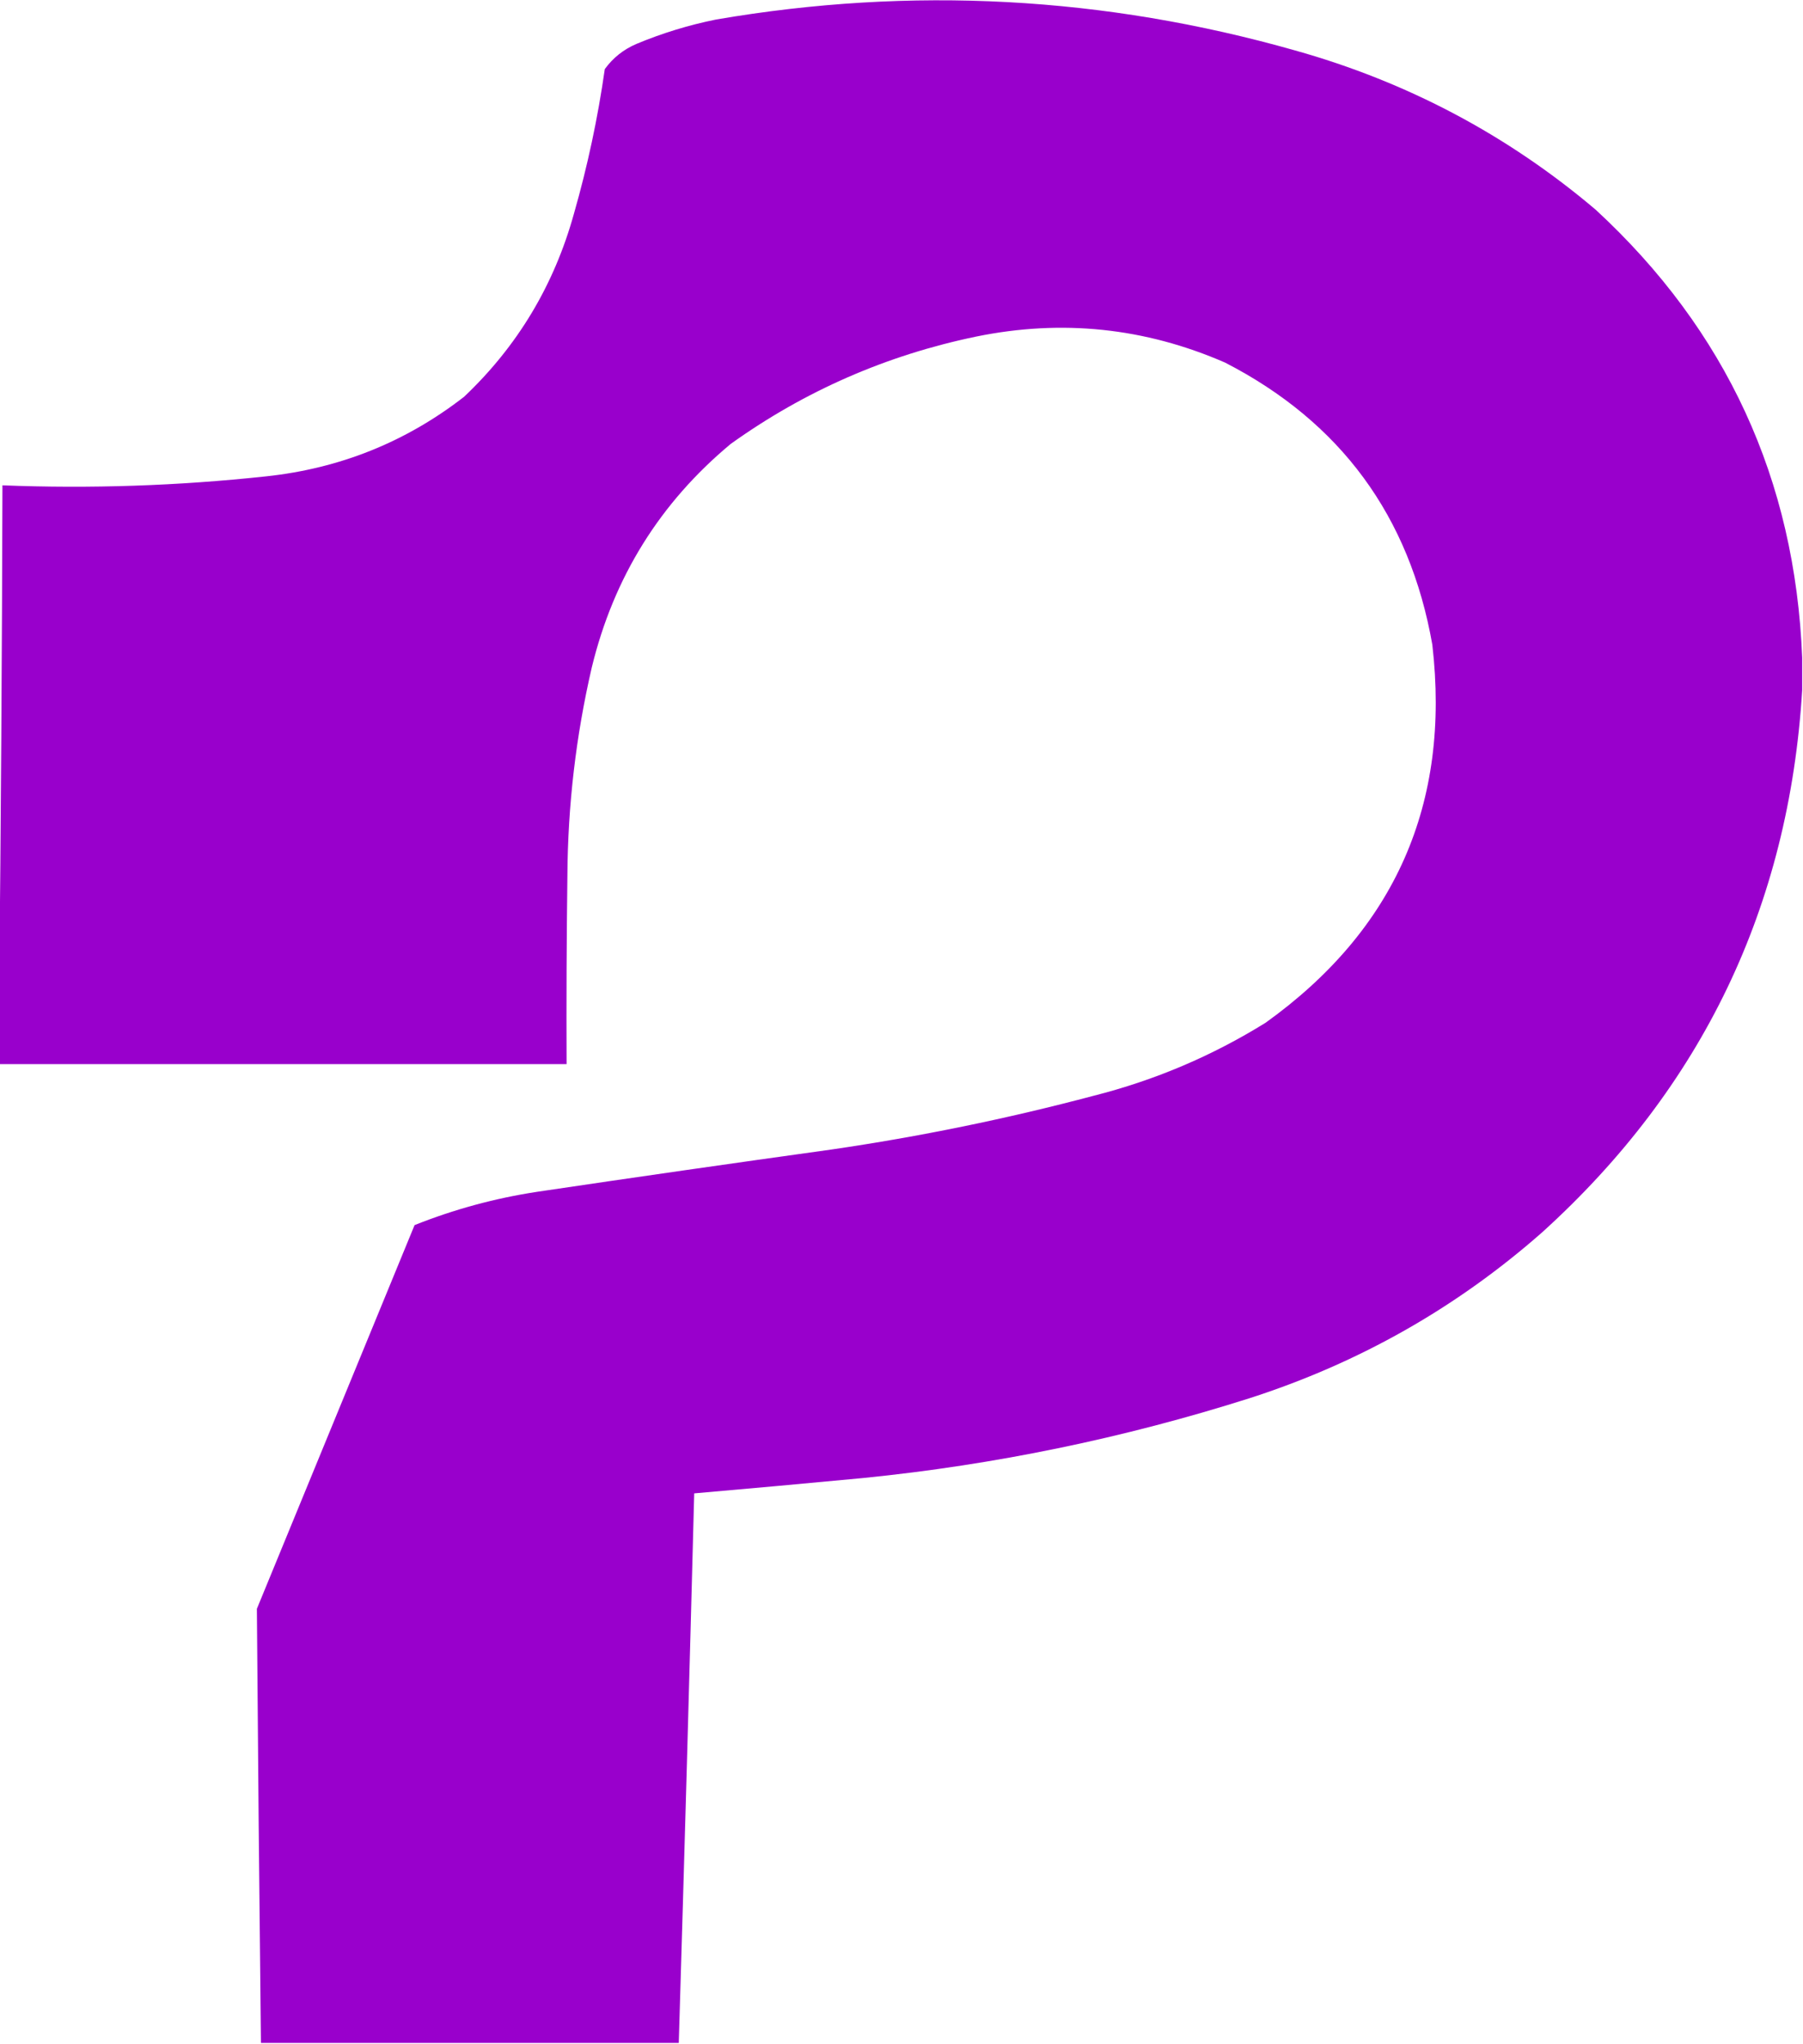 <?xml version="1.0" encoding="UTF-8"?>
<!DOCTYPE svg PUBLIC "-//W3C//DTD SVG 1.1//EN" "http://www.w3.org/Graphics/SVG/1.1/DTD/svg11.dtd">
<svg xmlns="http://www.w3.org/2000/svg" version="1.1" width="1109px" height="1257px" style="shape-rendering:geometricPrecision; text-rendering:geometricPrecision; image-rendering:optimizeQuality; fill-rule:evenodd; clip-rule:evenodd" xmlns:xlink="http://www.w3.org/1999/xlink">
<g><path style="opacity:0.997" fill="#9900cc" d="M 1108.5,404.5 C 1108.5,411.167 1108.5,417.833 1108.5,424.5C 1100.36,557.615 1047.02,668.781 948.5,758C 895.878,804.33 835.878,838.33 768.5,860C 691.216,884.524 612.216,900.857 531.5,909C 496.619,912.309 461.786,915.476 427,918.5C 424.076,1031.2 420.909,1143.86 417.5,1256.5C 331.833,1256.5 246.167,1256.5 160.5,1256.5C 159.494,1167.5 158.661,1078.5 158,989.5C 190.333,910.833 222.667,832.167 255,753.5C 279.337,743.79 304.504,736.956 330.5,733C 390.792,724.054 451.125,715.387 511.5,707C 565.804,699.073 619.471,688.073 672.5,674C 710.247,664.454 745.58,649.454 778.5,629C 858.13,571.846 892.297,494.346 881,396.5C 867.072,317.407 824.572,259.573 753.5,223C 704.232,201.551 653.232,196.217 600.5,207C 545.366,218.409 495.033,240.409 449.5,273C 405.956,309.21 377.456,355.043 364,410.5C 354.257,452.599 349.257,495.265 349,538.5C 348.5,577.165 348.333,615.832 348.5,654.5C 232.167,654.5 115.833,654.5 -0.5,654.5C -0.5,639.167 -0.5,623.833 -0.5,608.5C 0.559,505.334 1.226,402.001 1.5,298.5C 55.638,300.632 109.638,298.799 163.5,293C 209.014,288.175 249.681,271.841 285.5,244C 318.319,212.89 340.819,175.39 353,131.5C 361.38,102.265 367.714,72.599 372,42.5C 377.055,35.551 383.555,30.384 391.5,27C 407.322,20.393 423.656,15.393 440.5,12C 560.596,-8.602 679.262,-2.269 796.5,31C 865.605,50.377 927.272,83.043 981.5,129C 1061.81,203.14 1104.15,294.973 1108.5,404.5 Z"/></g>
</svg>

